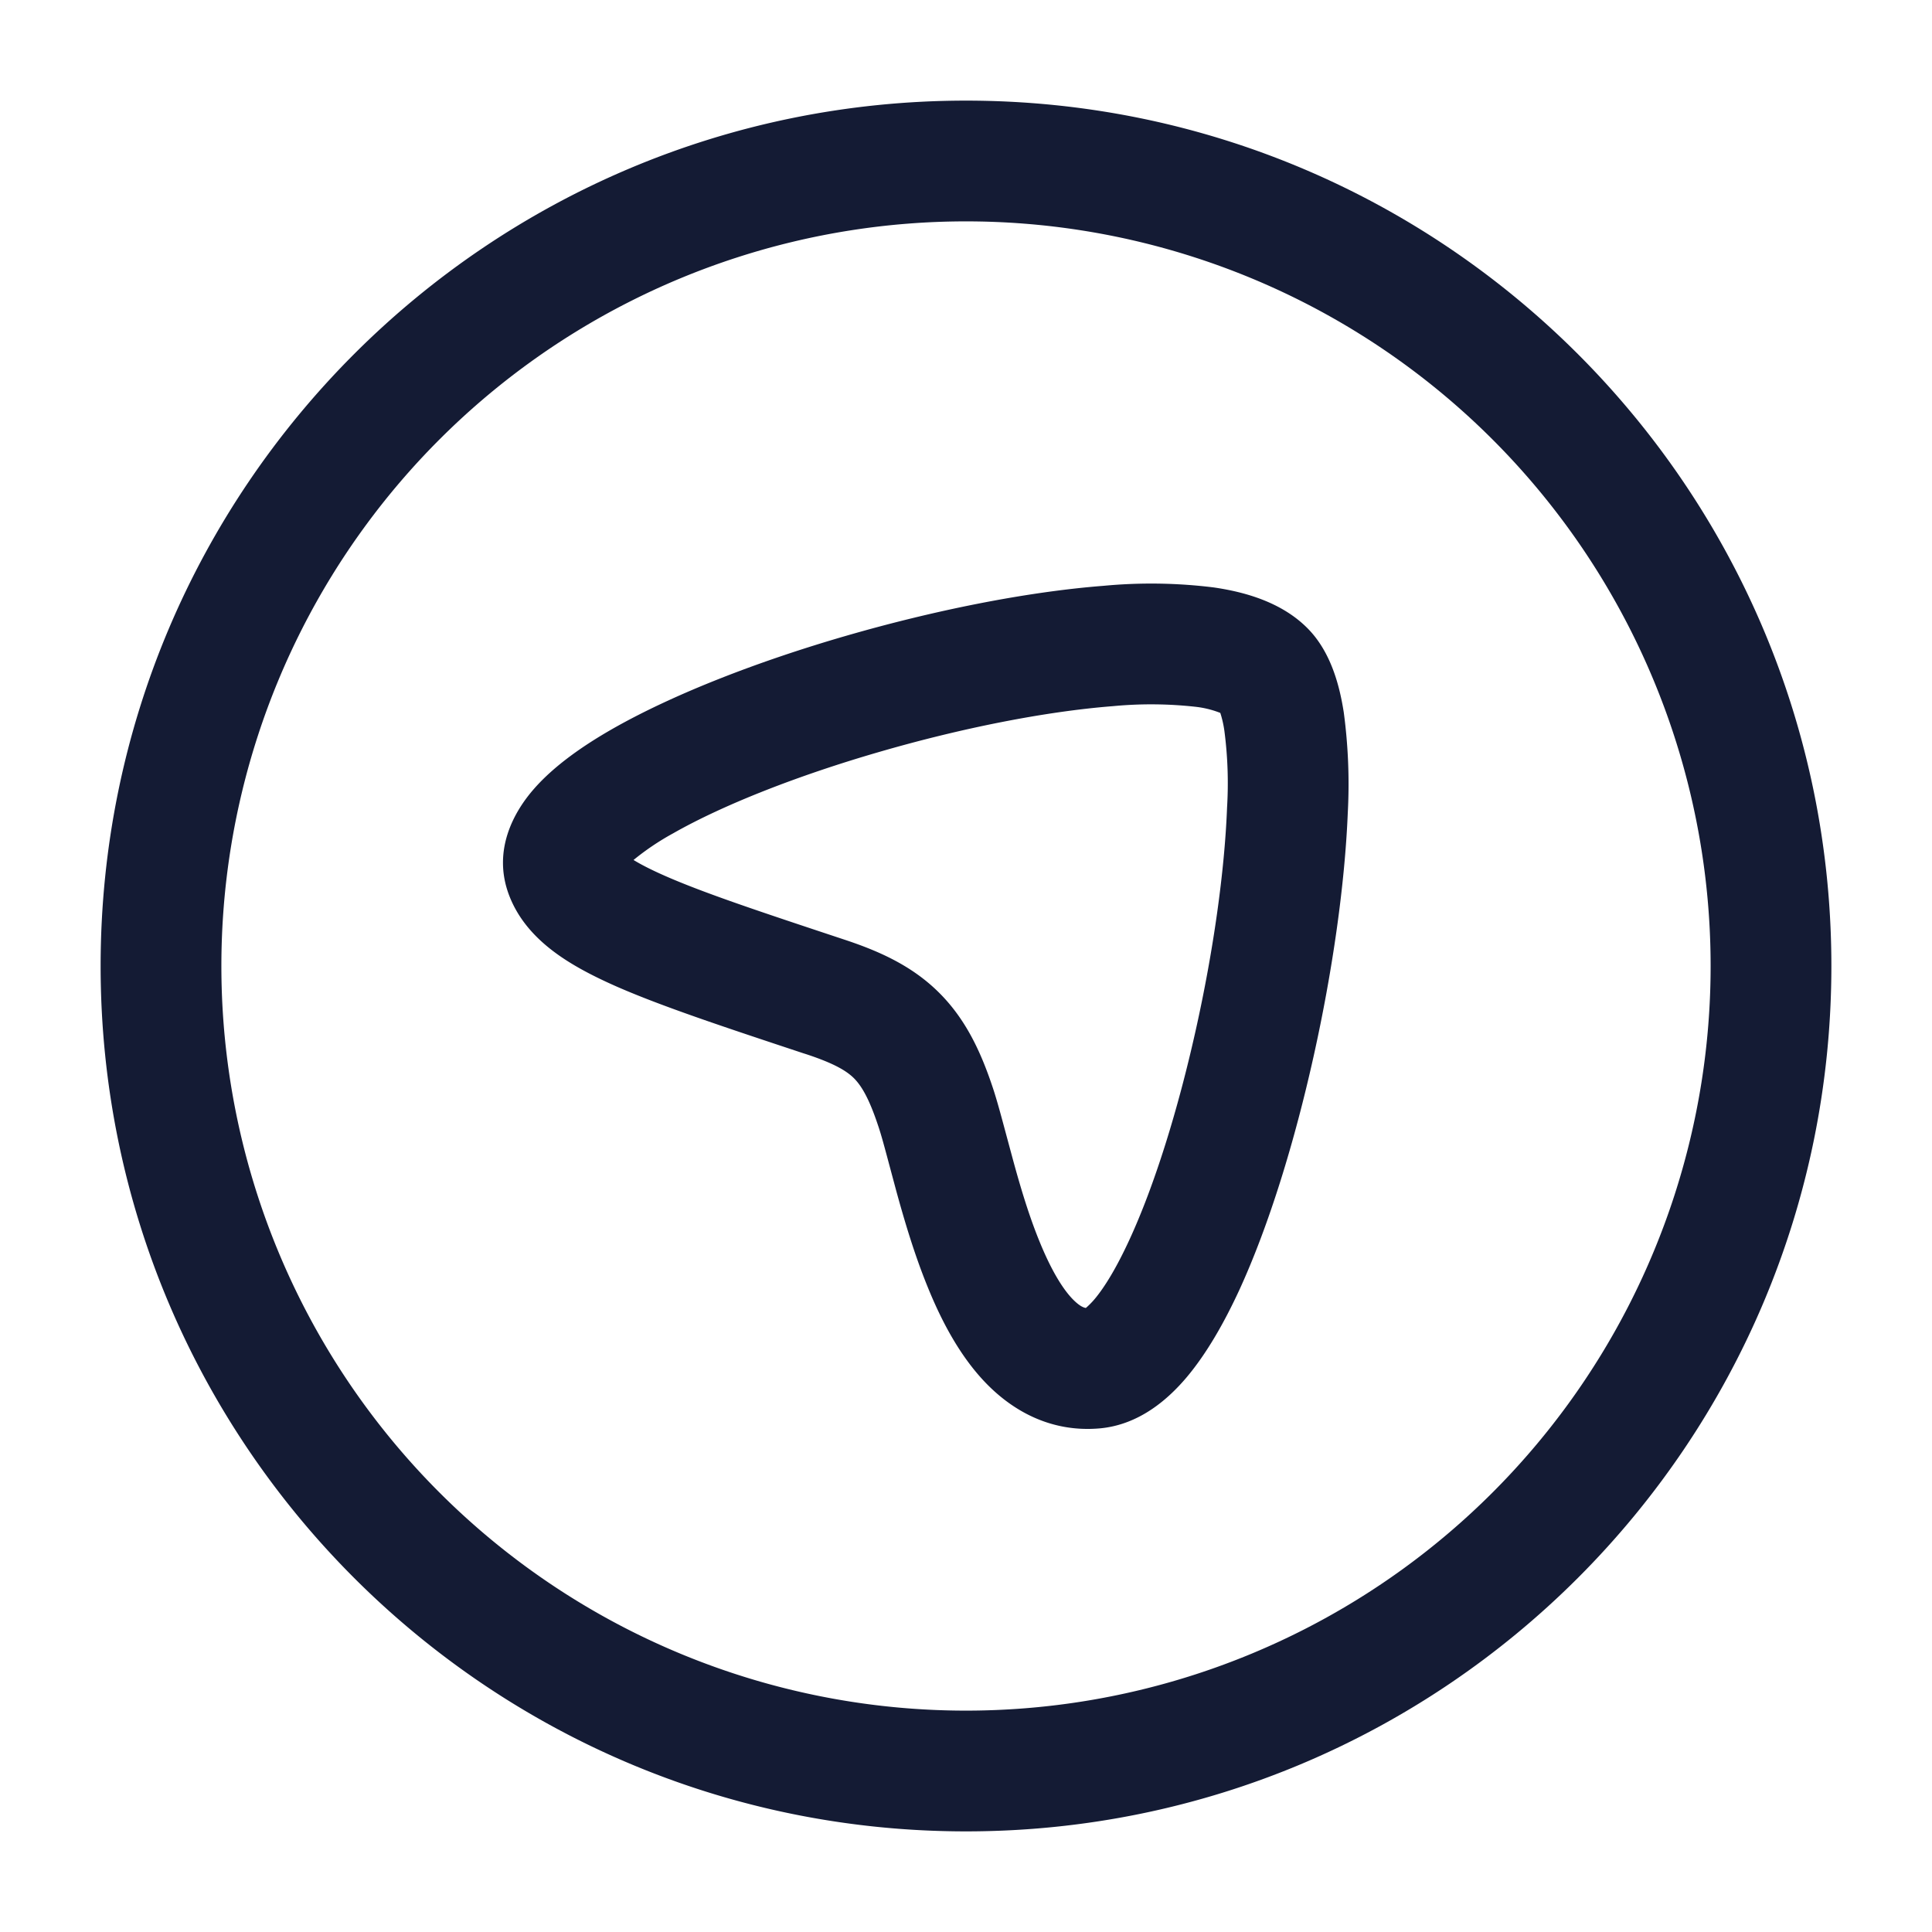 <svg xmlns="http://www.w3.org/2000/svg" width="24" height="24" fill="none"><path fill="#141B34" fill-rule="evenodd" d="M2.75 12a9.25 9.25 0 1 1 18.5 0 9.25 9.25 0 0 1-18.5 0M12 1.25C6.063 1.25 1.25 6.063 1.25 12S6.063 22.75 12 22.75 22.75 17.937 22.75 12 17.937 1.25 12 1.25m-3.64 9.103a3.2 3.2 0 0 0-.49.33c.09.055.215.12.39.197.488.215 1.203.452 2.228.792.44.145.842.328 1.17.652.33.325.52.725.67 1.173.056.164.117.396.18.63l.075.278c.094.345.201.703.333 1.024.135.33.273.566.404.704.08.083.132.109.169.115a1 1 0 0 0 .106-.107c.127-.15.276-.395.434-.738.314-.68.604-1.616.824-2.602.22-.984.36-1.98.39-2.77a5 5 0 0 0-.033-.95 1.3 1.3 0 0 0-.051-.225 1.2 1.2 0 0 0-.299-.075 5 5 0 0 0-1.033-.009c-.847.066-1.893.275-2.902.568-1.012.293-1.94.657-2.565 1.013m7.876-2.555c-.324-.322-.78-.446-1.161-.501a6.3 6.3 0 0 0-1.364-.02c-.976.076-2.126.31-3.203.622-1.074.311-2.124.715-2.89 1.15-.376.214-.734.464-.985.751-.243.277-.521.758-.31 1.318.117.31.333.535.556.703.22.166.489.305.776.432.562.247 1.347.507 2.321.83l.041.013c.355.117.501.21.589.296.086.086.182.23.3.584.04.116.081.27.135.472l.095.354c.099.36.225.788.392 1.195.162.398.385.832.704 1.168.335.353.814.632 1.427.579.49-.043.85-.36 1.083-.636.248-.295.463-.673.65-1.076.374-.812.692-1.859.925-2.905.234-1.05.39-2.137.426-3.038a6.7 6.7 0 0 0-.05-1.238c-.05-.321-.156-.755-.457-1.053" clip-rule="evenodd"/></svg>